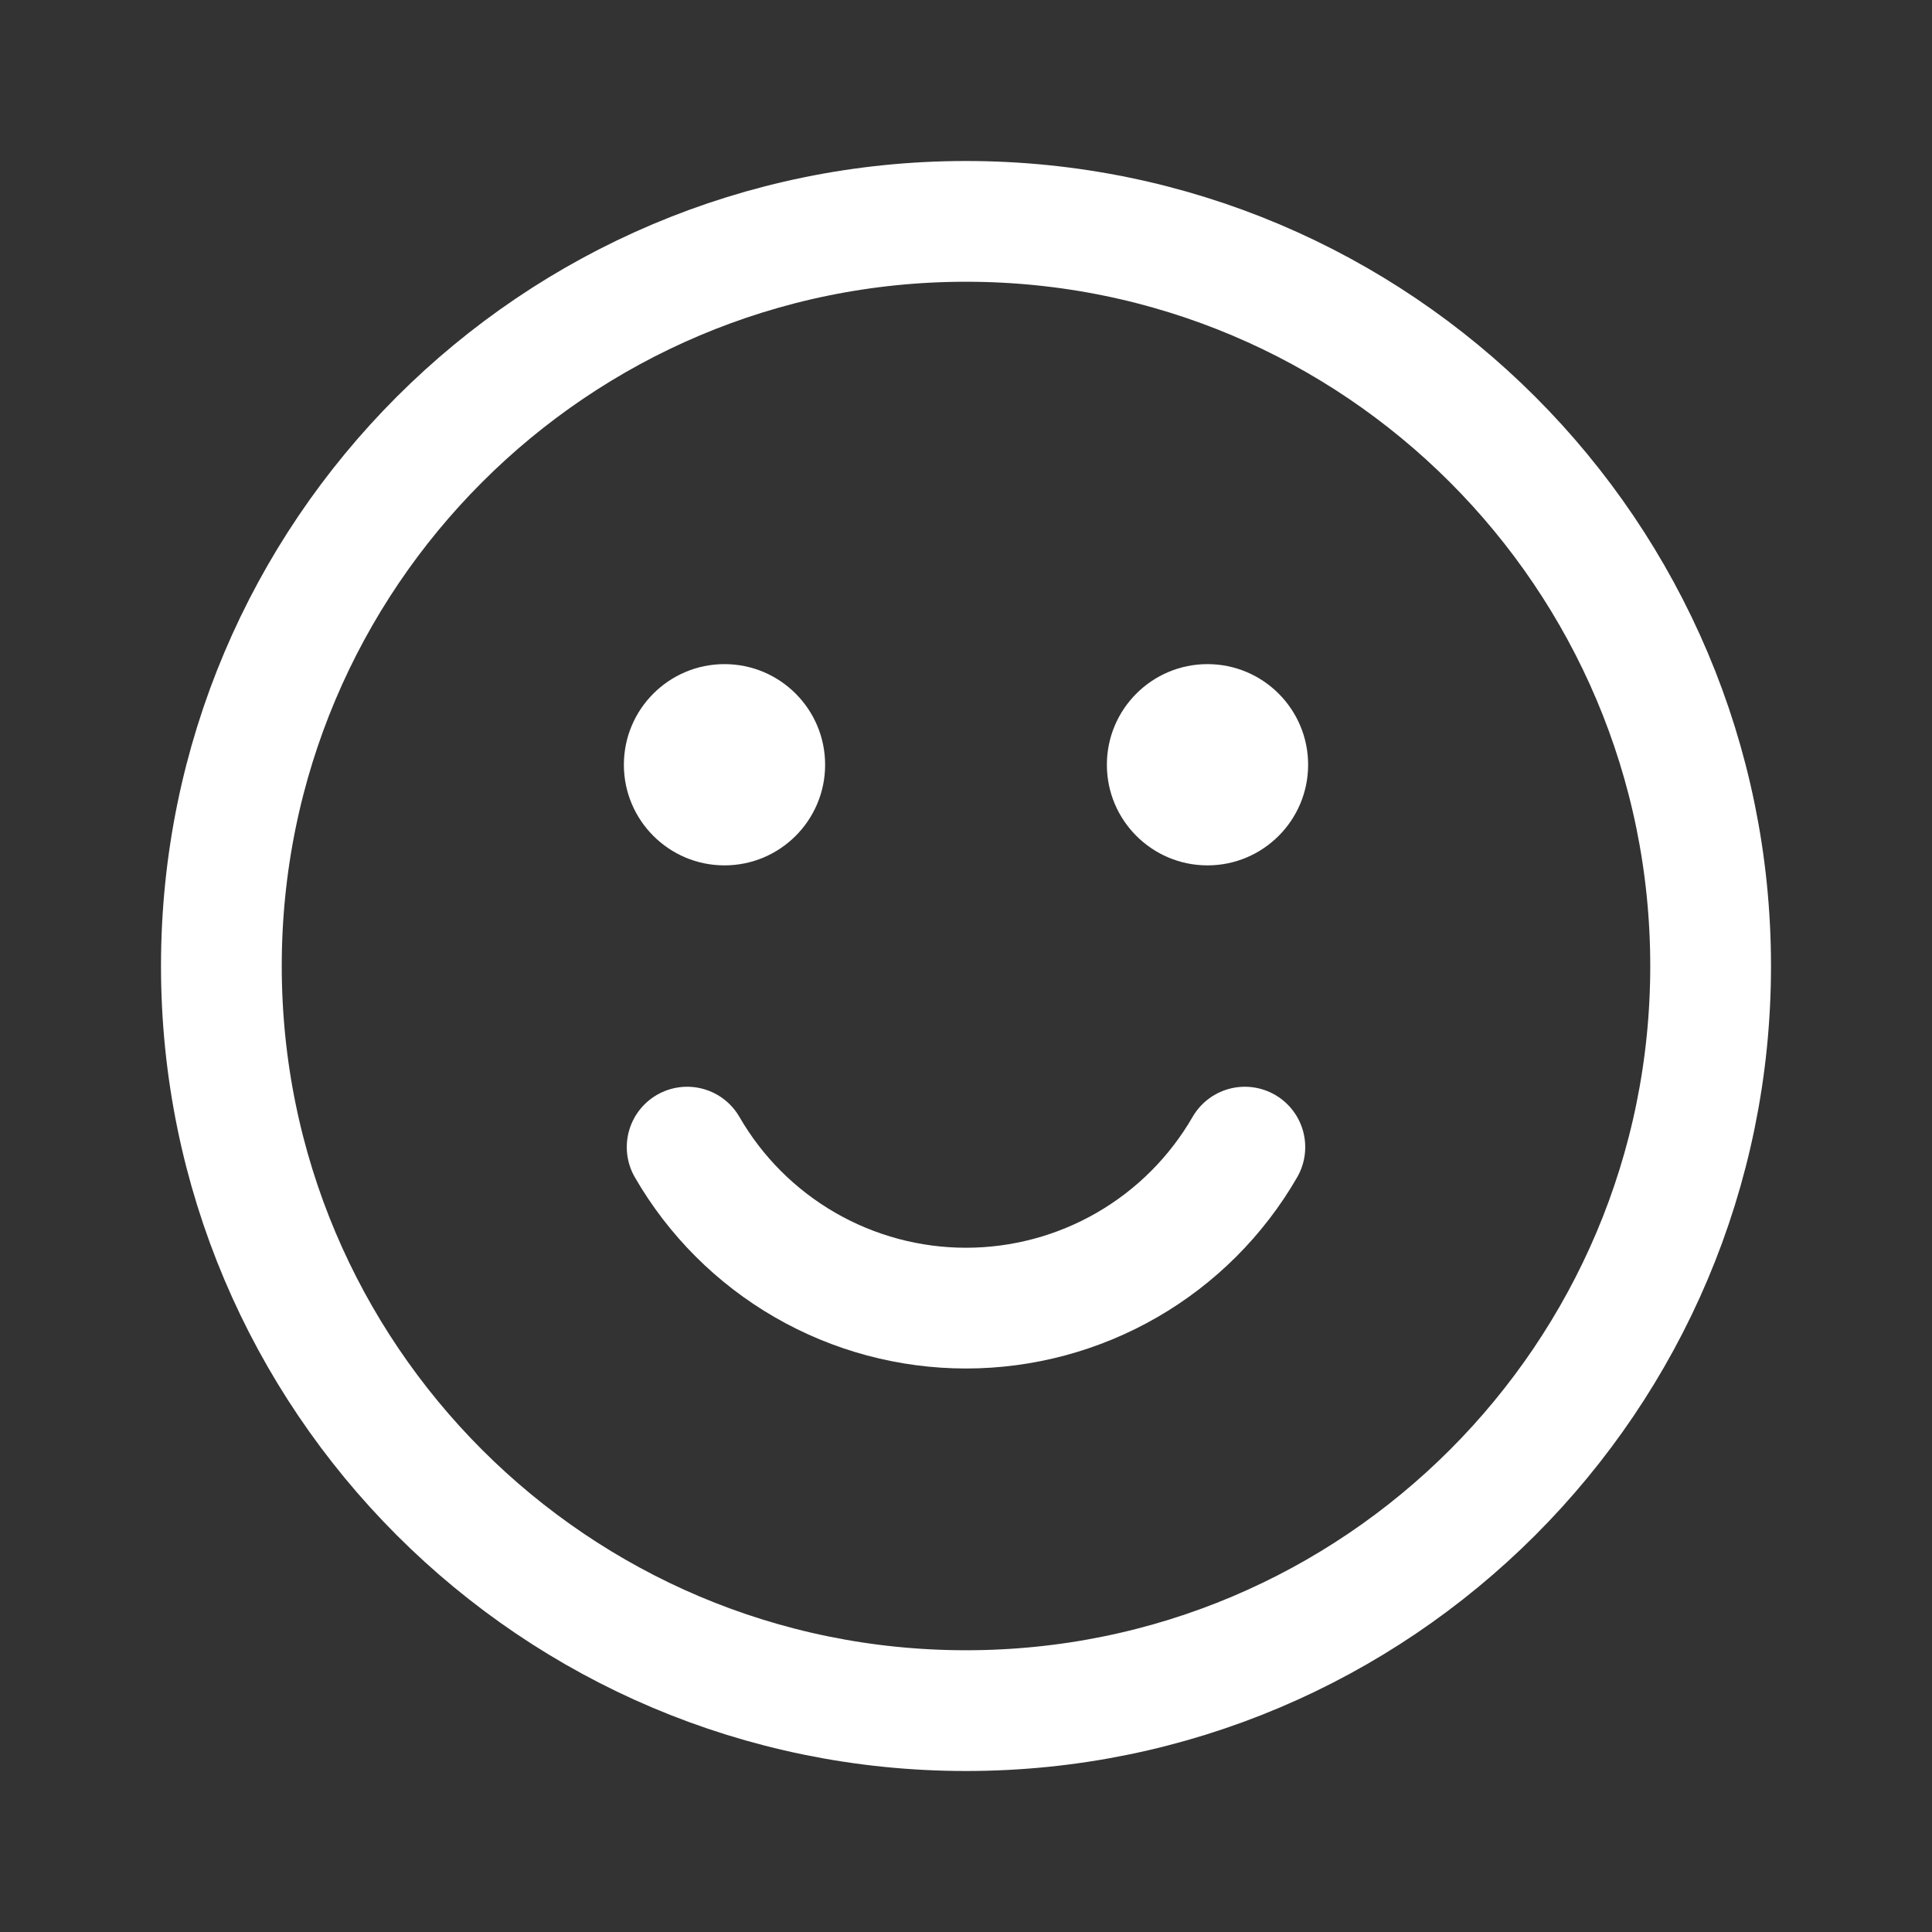 <svg width="24" height="24" viewBox="0 0 24 24" fill="none" xmlns="http://www.w3.org/2000/svg">
<rect x="0" y="0" width="24" height="24" fill="#333333" stroke="none"/>
<path d="M12 21.25C17.109 21.25 21.25 17.109 21.25 12C21.25 6.891 17.109 2.75 12 2.75C6.891 2.75 2.75 6.891 2.75 12C2.75 17.109 6.891 21.25 12 21.25Z" stroke="white" stroke-width="1.5" stroke-linecap="round" stroke-linejoin="round"/>
<path d="M9 10.75C9.69 10.75 10.25 10.19 10.25 9.5C10.25 8.81 9.69 8.25 9 8.25C8.31 8.25 7.75 8.81 7.75 9.5C7.75 10.19 8.31 10.75 9 10.75Z" fill="white"/>
<path d="M15 10.75C15.69 10.75 16.25 10.19 16.25 9.5C16.25 8.81 15.69 8.25 15 8.25C14.31 8.25 13.75 8.81 13.75 9.5C13.75 10.19 14.31 10.75 15 10.75Z" fill="white"/>
<path d="M15.464 14.25C15.113 14.858 14.608 15.363 14 15.714C13.392 16.065 12.702 16.25 12 16.25C11.298 16.25 10.608 16.065 10 15.714C9.392 15.363 8.887 14.858 8.536 14.25" stroke="white" stroke-width="1.5" stroke-linecap="round" stroke-linejoin="round"/>
</svg>

